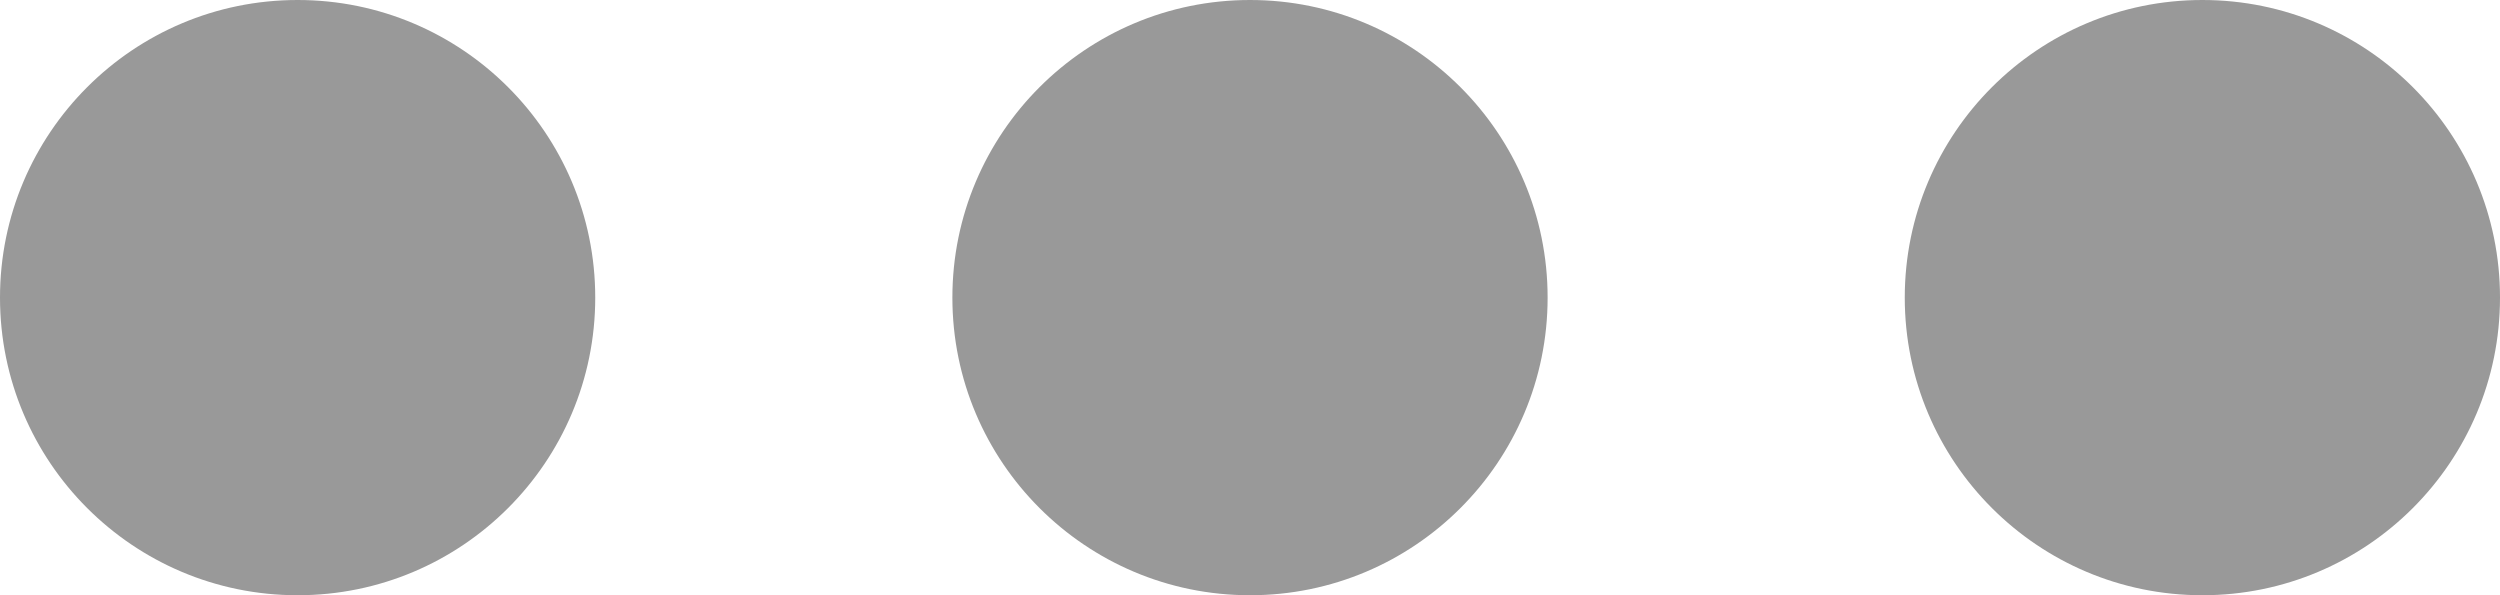 <?xml version="1.0" encoding="UTF-8"?>
<svg width="21px" height="5px" viewBox="0 0 21 5" version="1.1" xmlns="http://www.w3.org/2000/svg" xmlns:xlink="http://www.w3.org/1999/xlink">
    <!-- Generator: Sketch 50.2 (55047) - http://www.bohemiancoding.com/sketch -->
    <title>more</title>
    <desc>Created with Sketch.</desc>
    <defs></defs>
    <g id="part1" stroke="none" stroke-width="1" fill="none" fill-rule="evenodd">
        <g id="1_5任务列表" transform="translate(-1209, -337)" fill="#999999">
            <g id="Group-20-+-语料不足-Mask" transform="translate(20, 134)">
                <g id="Group" transform="translate(0, 180)">
                    <g id="more" transform="translate(1189, 23)">
                        <circle id="Oval" cx="2.5" cy="2.5" r="2.5"></circle>
                        <circle id="Oval" cx="10.5" cy="2.5" r="2.5"></circle>
                        <circle id="Oval" cx="18.5" cy="2.5" r="2.5"></circle>
                    </g>
                </g>
            </g>
        </g>
    </g>
</svg>